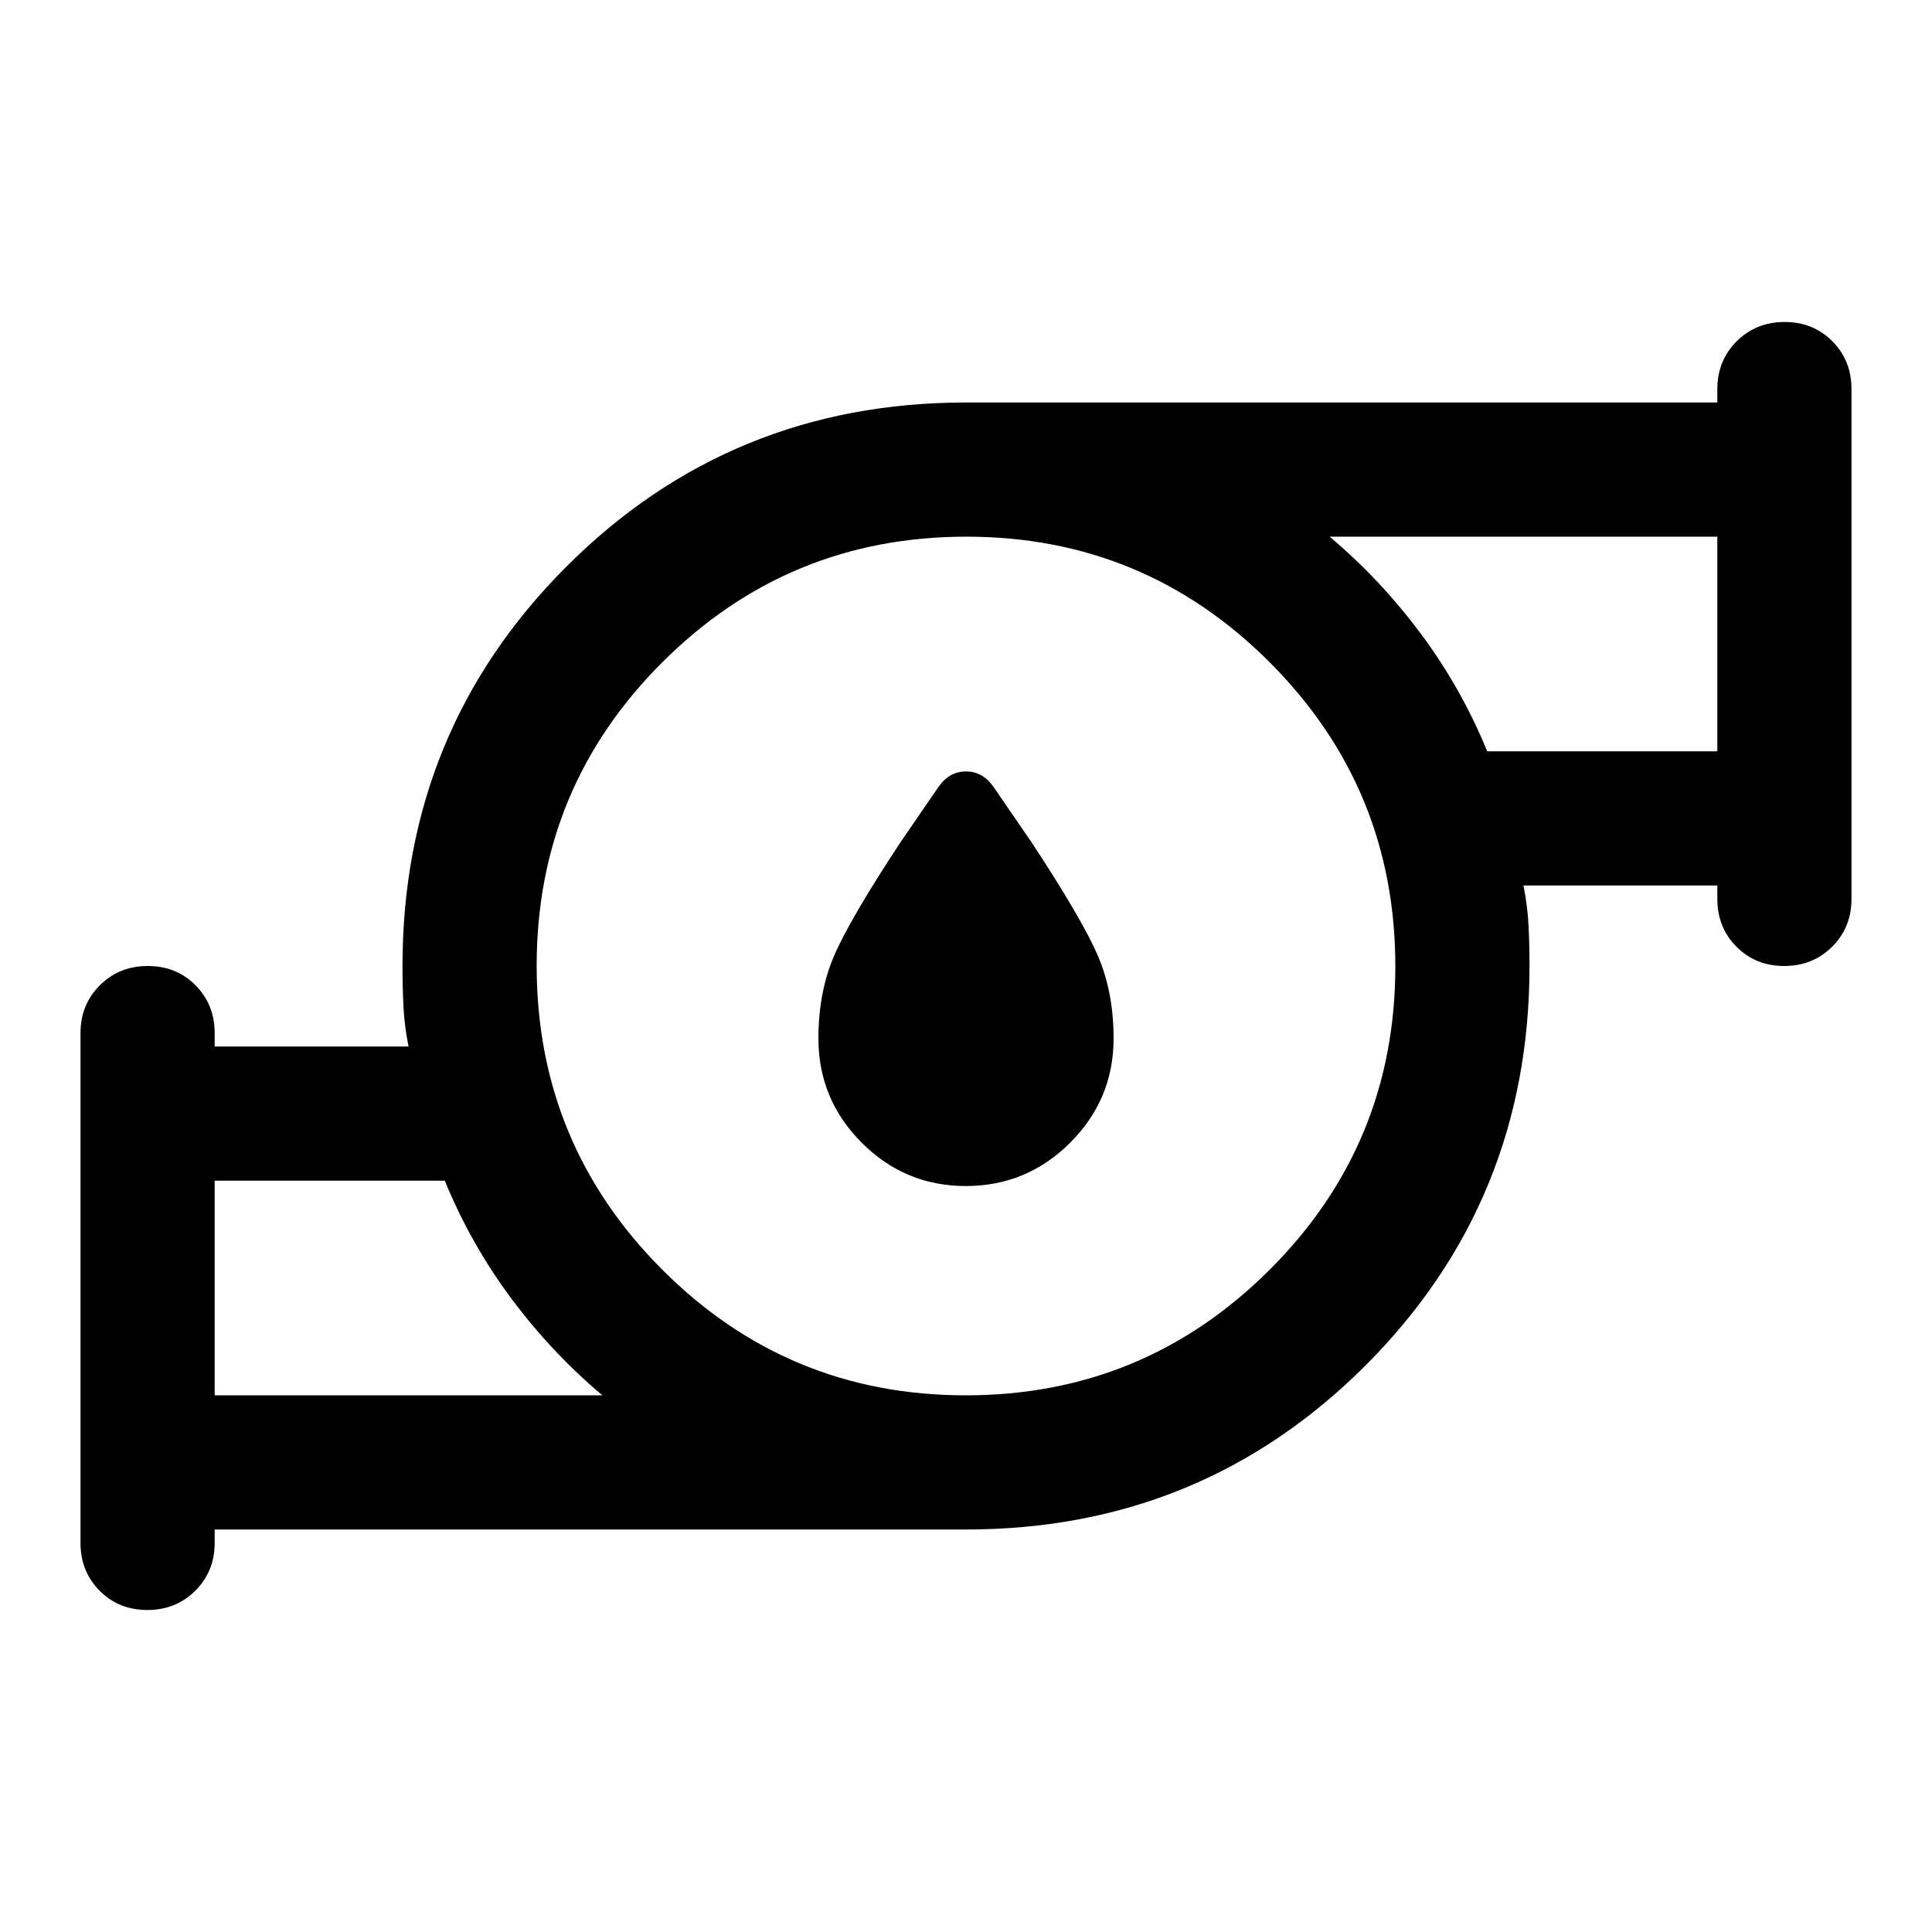 <svg xmlns="http://www.w3.org/2000/svg" height="40" viewBox="0 -960 960 960" width="40"><path d="M479.941-370.667q-30.274 0-51.774-21.542-21.5-21.541-21.5-51.791 0-23 7.833-41.167 7.833-18.166 32.833-56.166l19-27.667q5.334-7.666 13.667-7.666T493.667-569l19 27.667q25 38 32.833 56.166Q553.333-467 553.333-444q0 30.25-21.559 51.791-21.559 21.542-51.833 21.542ZM106.666-266.666h192.668q-25-21-45.167-48.001-20.167-27-33.167-58.667H106.666v106.668Zm373.193 0q88.474 0 150.975-62.359 62.5-62.359 62.5-150.834 0-88.474-62.359-150.975-62.359-62.5-150.834-62.5-88.474 0-150.975 62.359-62.5 62.359-62.5 150.834 0 88.474 62.359 150.975 62.359 62.5 150.834 62.5Zm259.141-320h114.334v-106.668H660.666q25 21 45.167 48.001 20.167 27 33.167 58.667ZM106.666-200v6.667q0 14.166-9.617 23.75Q87.432-160 73.216-160 59-160 49.5-169.583q-9.5-9.584-9.5-23.75v-253.334q0-14.166 9.617-23.75Q59.234-480 73.45-480q14.216 0 23.716 9.583 9.5 9.584 9.5 23.75V-440H203q-2-10-2.5-19.5T200-480q0-117 81.5-198.5T480-760h373.334v-6.667q0-14.166 9.617-23.75Q872.568-800 886.784-800q14.216 0 23.716 9.583 9.5 9.584 9.5 23.75v253.334q0 14.166-9.617 23.75Q900.766-480 886.55-480q-14.216 0-23.716-9.583-9.5-9.584-9.5-23.75V-520H757q2 10 2.5 19.5t.5 20.5q0 117-81.5 198.5T480-200H106.666Zm0-66.666v-106.668 106.668Zm746.668-320v-106.668 106.668ZM480-480Z"/></svg>